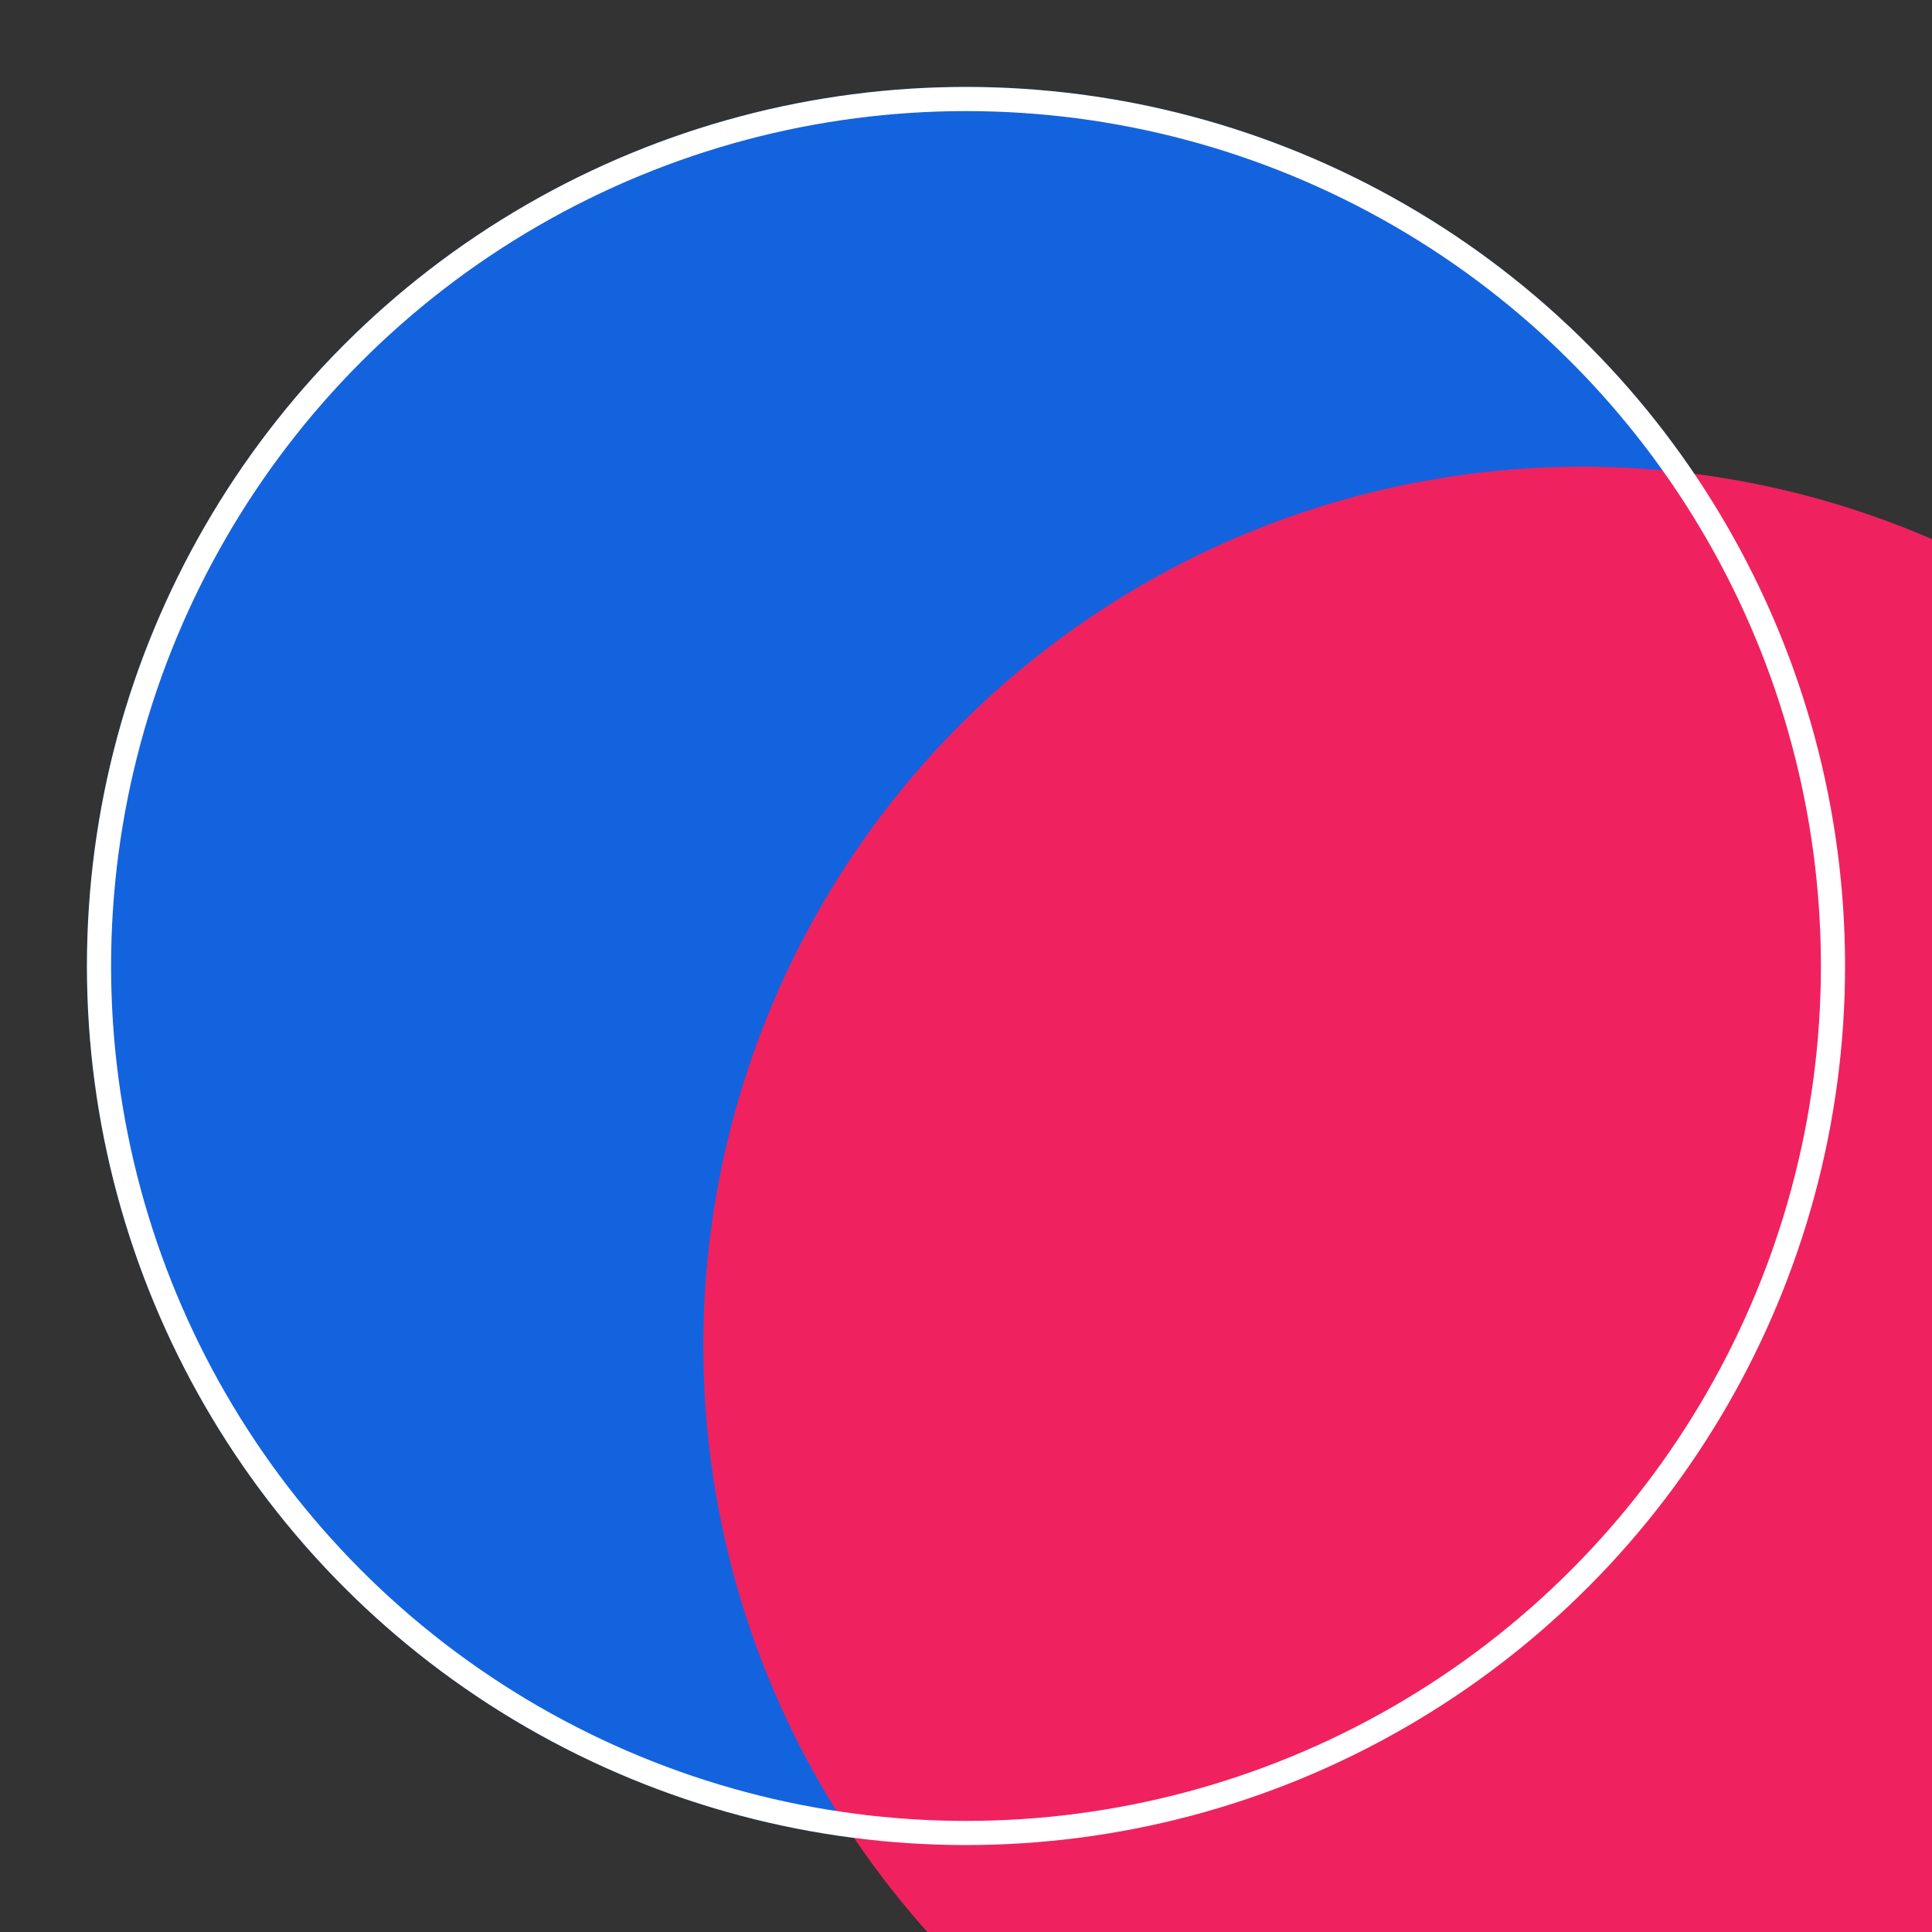 <svg xmlns="http://www.w3.org/2000/svg" version="1.1" xmlns:xlink="http://www.w3.org/1999/xlink" xmlns:svgjs="http://svgjs.com/svgjs" width="400" height="400"><rect width="100%" height="100%" fill="#333333" stroke="none"/><svg width="400" height="400" viewBox="0 0 400 400" fill="none" xmlns="http://www.w3.org/2000/svg">
<mask id="SvgjsMask1000" style="mask-type:alpha" maskUnits="userSpaceOnUse" x="17" y="17" width="366" height="366">
<path d="M291 357.617C203.951 407.875 92.641 378.049 42.383 291C-7.875 203.951 21.951 92.641 109 42.383C196.049 -7.875 307.359 21.951 357.617 109C407.875 196.049 378.049 307.359 291 357.617Z" fill="#FF3C76"></path>
</mask>
<g mask="url(#mask0_1_11)">
<circle cx="200" cy="200" r="182" transform="rotate(60 200 200)" fill="#1363DF"></circle>
<circle cx="327.617" cy="278.617" r="182" transform="rotate(60 327.617 278.617)" fill="#EF225F"></circle>
<circle cx="200" cy="200" r="179.5" transform="rotate(60 200 200)" stroke="white" stroke-width="5"></circle>
</g>
</svg><style>@media (prefers-color-scheme: light) { :root { filter: none; } }
</style></svg>